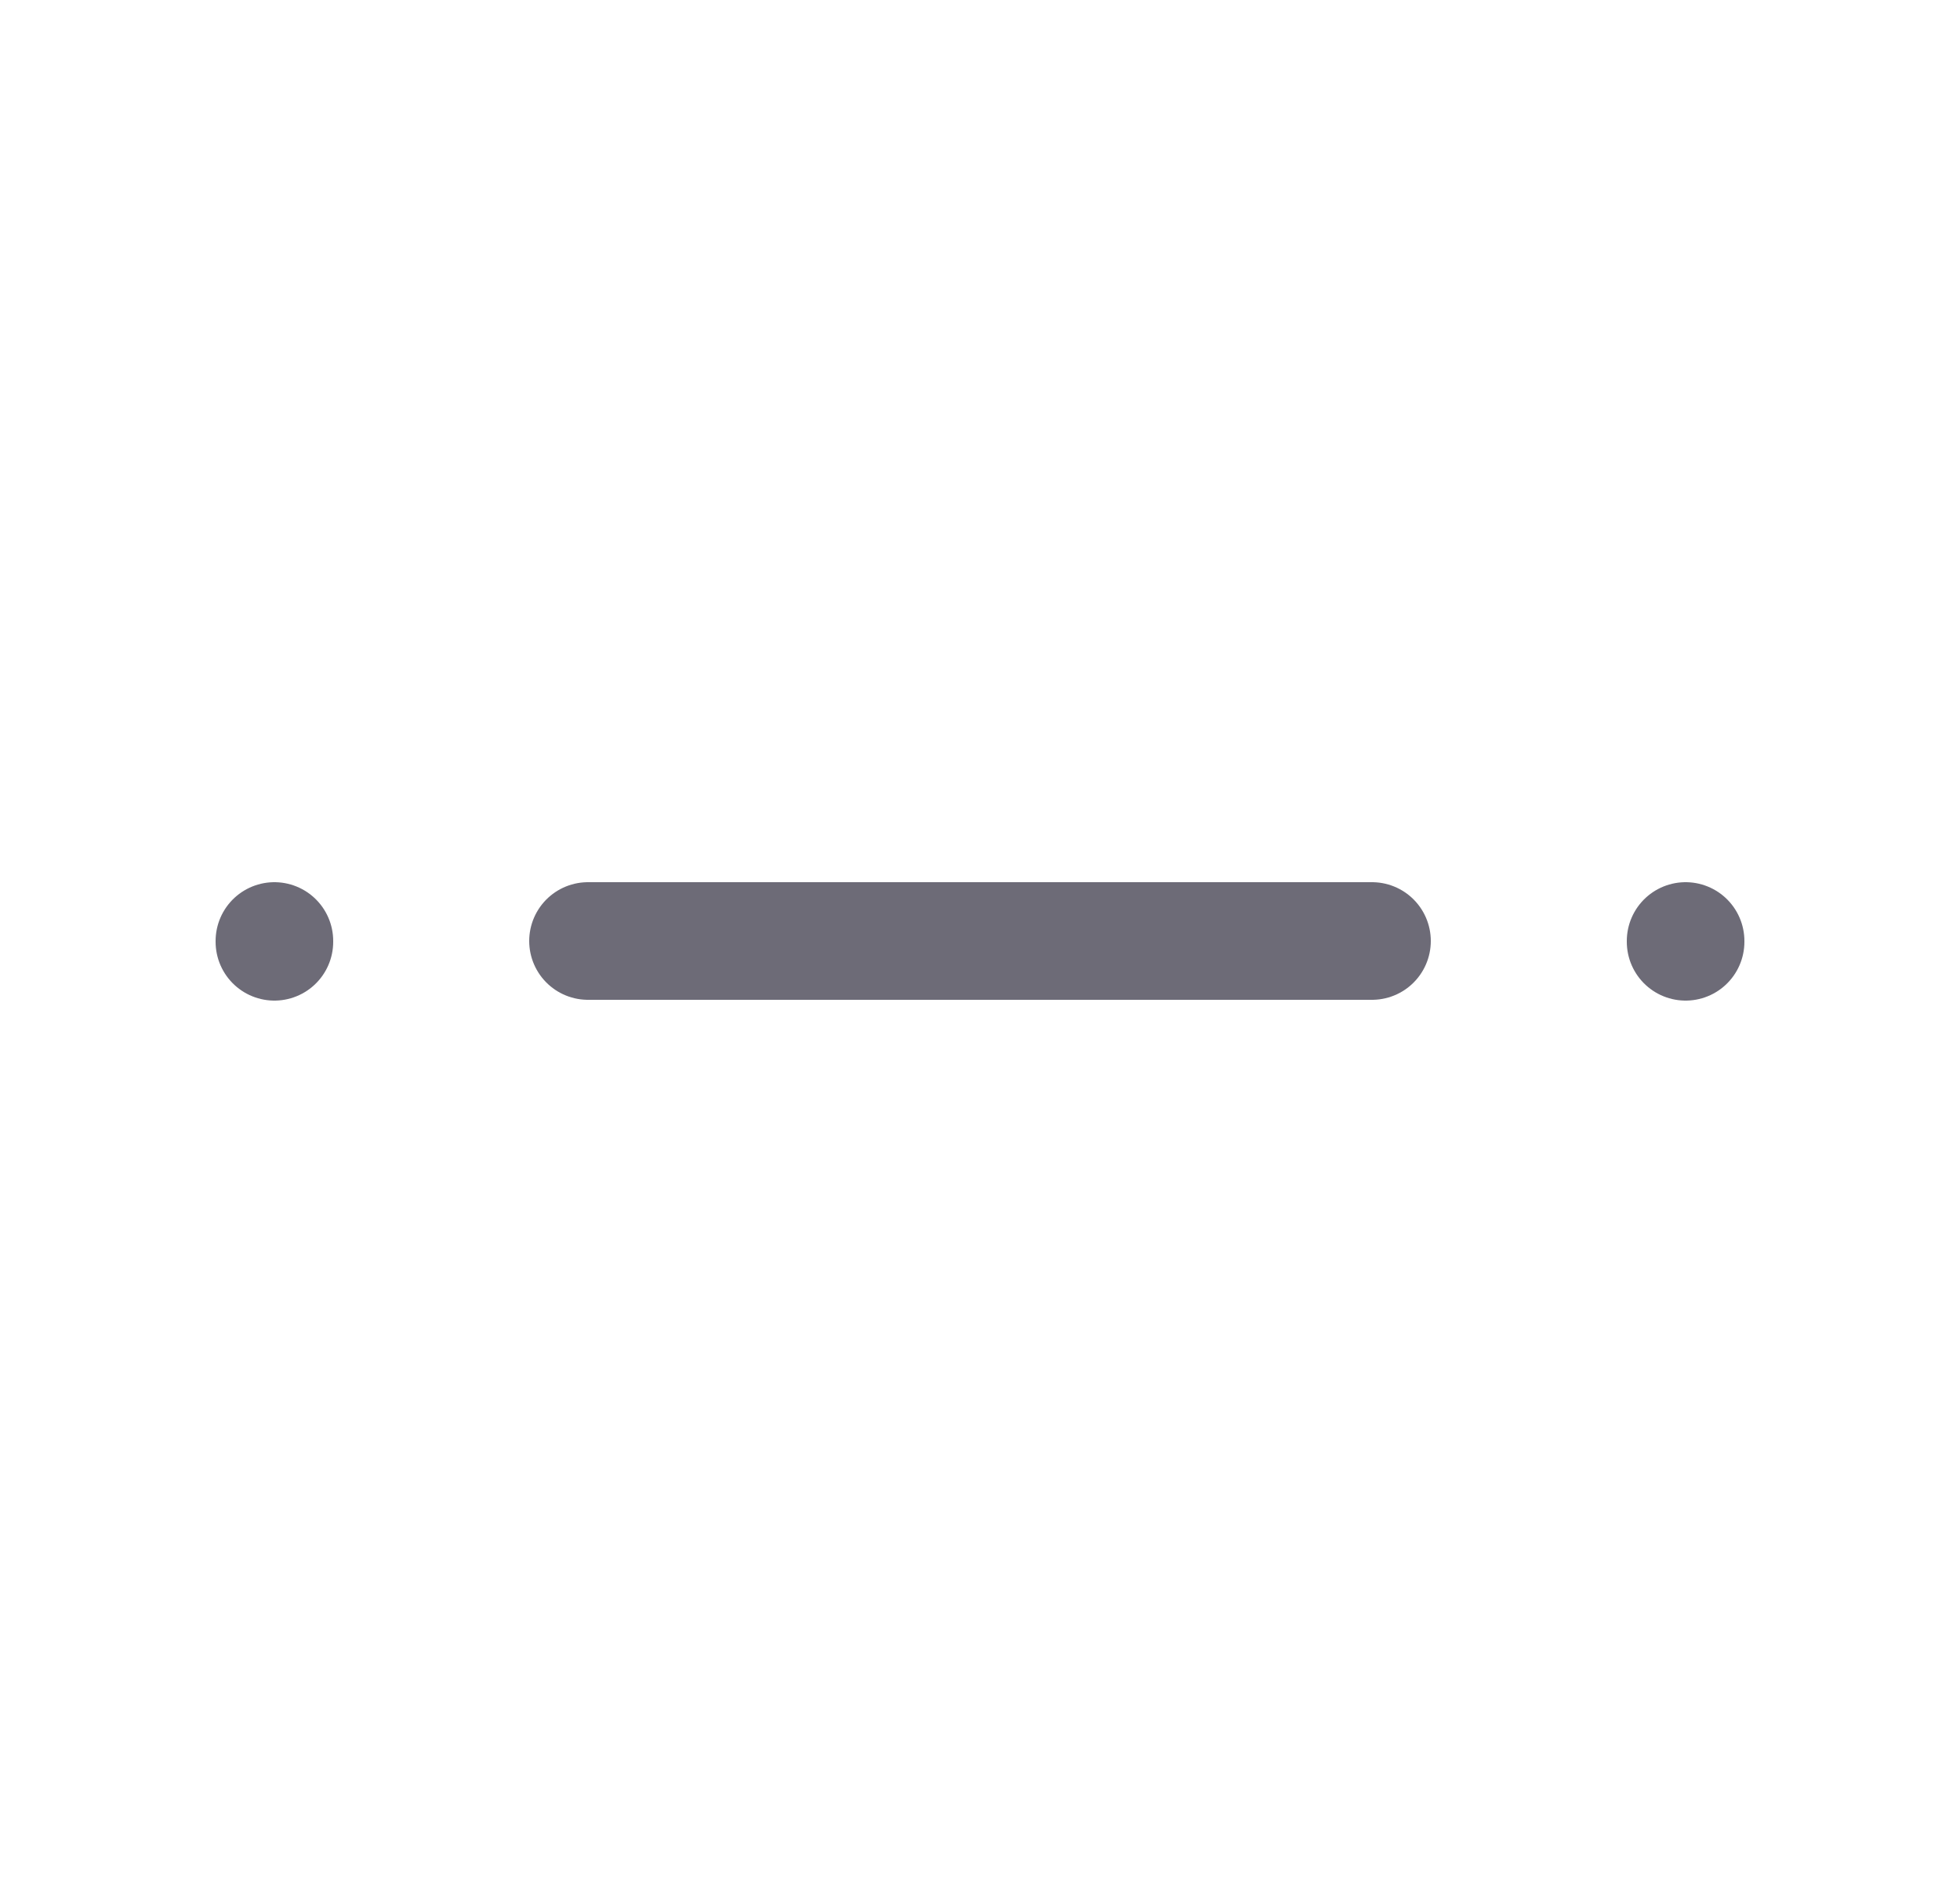 <svg width="25" height="24" viewBox="0 0 25 24" fill="none" xmlns="http://www.w3.org/2000/svg">
<path d="M3.5 12V12.01" stroke="#6D6B77" stroke-width="1.5" stroke-linecap="round" stroke-linejoin="round"/>
<path d="M7.5 12H17.5" stroke="#6D6B77" stroke-width="1.5" stroke-linecap="round" stroke-linejoin="round"/>
<path d="M21.5 12V12.01" stroke="#6D6B77" stroke-width="1.5" stroke-linecap="round" stroke-linejoin="round"/>
</svg>
